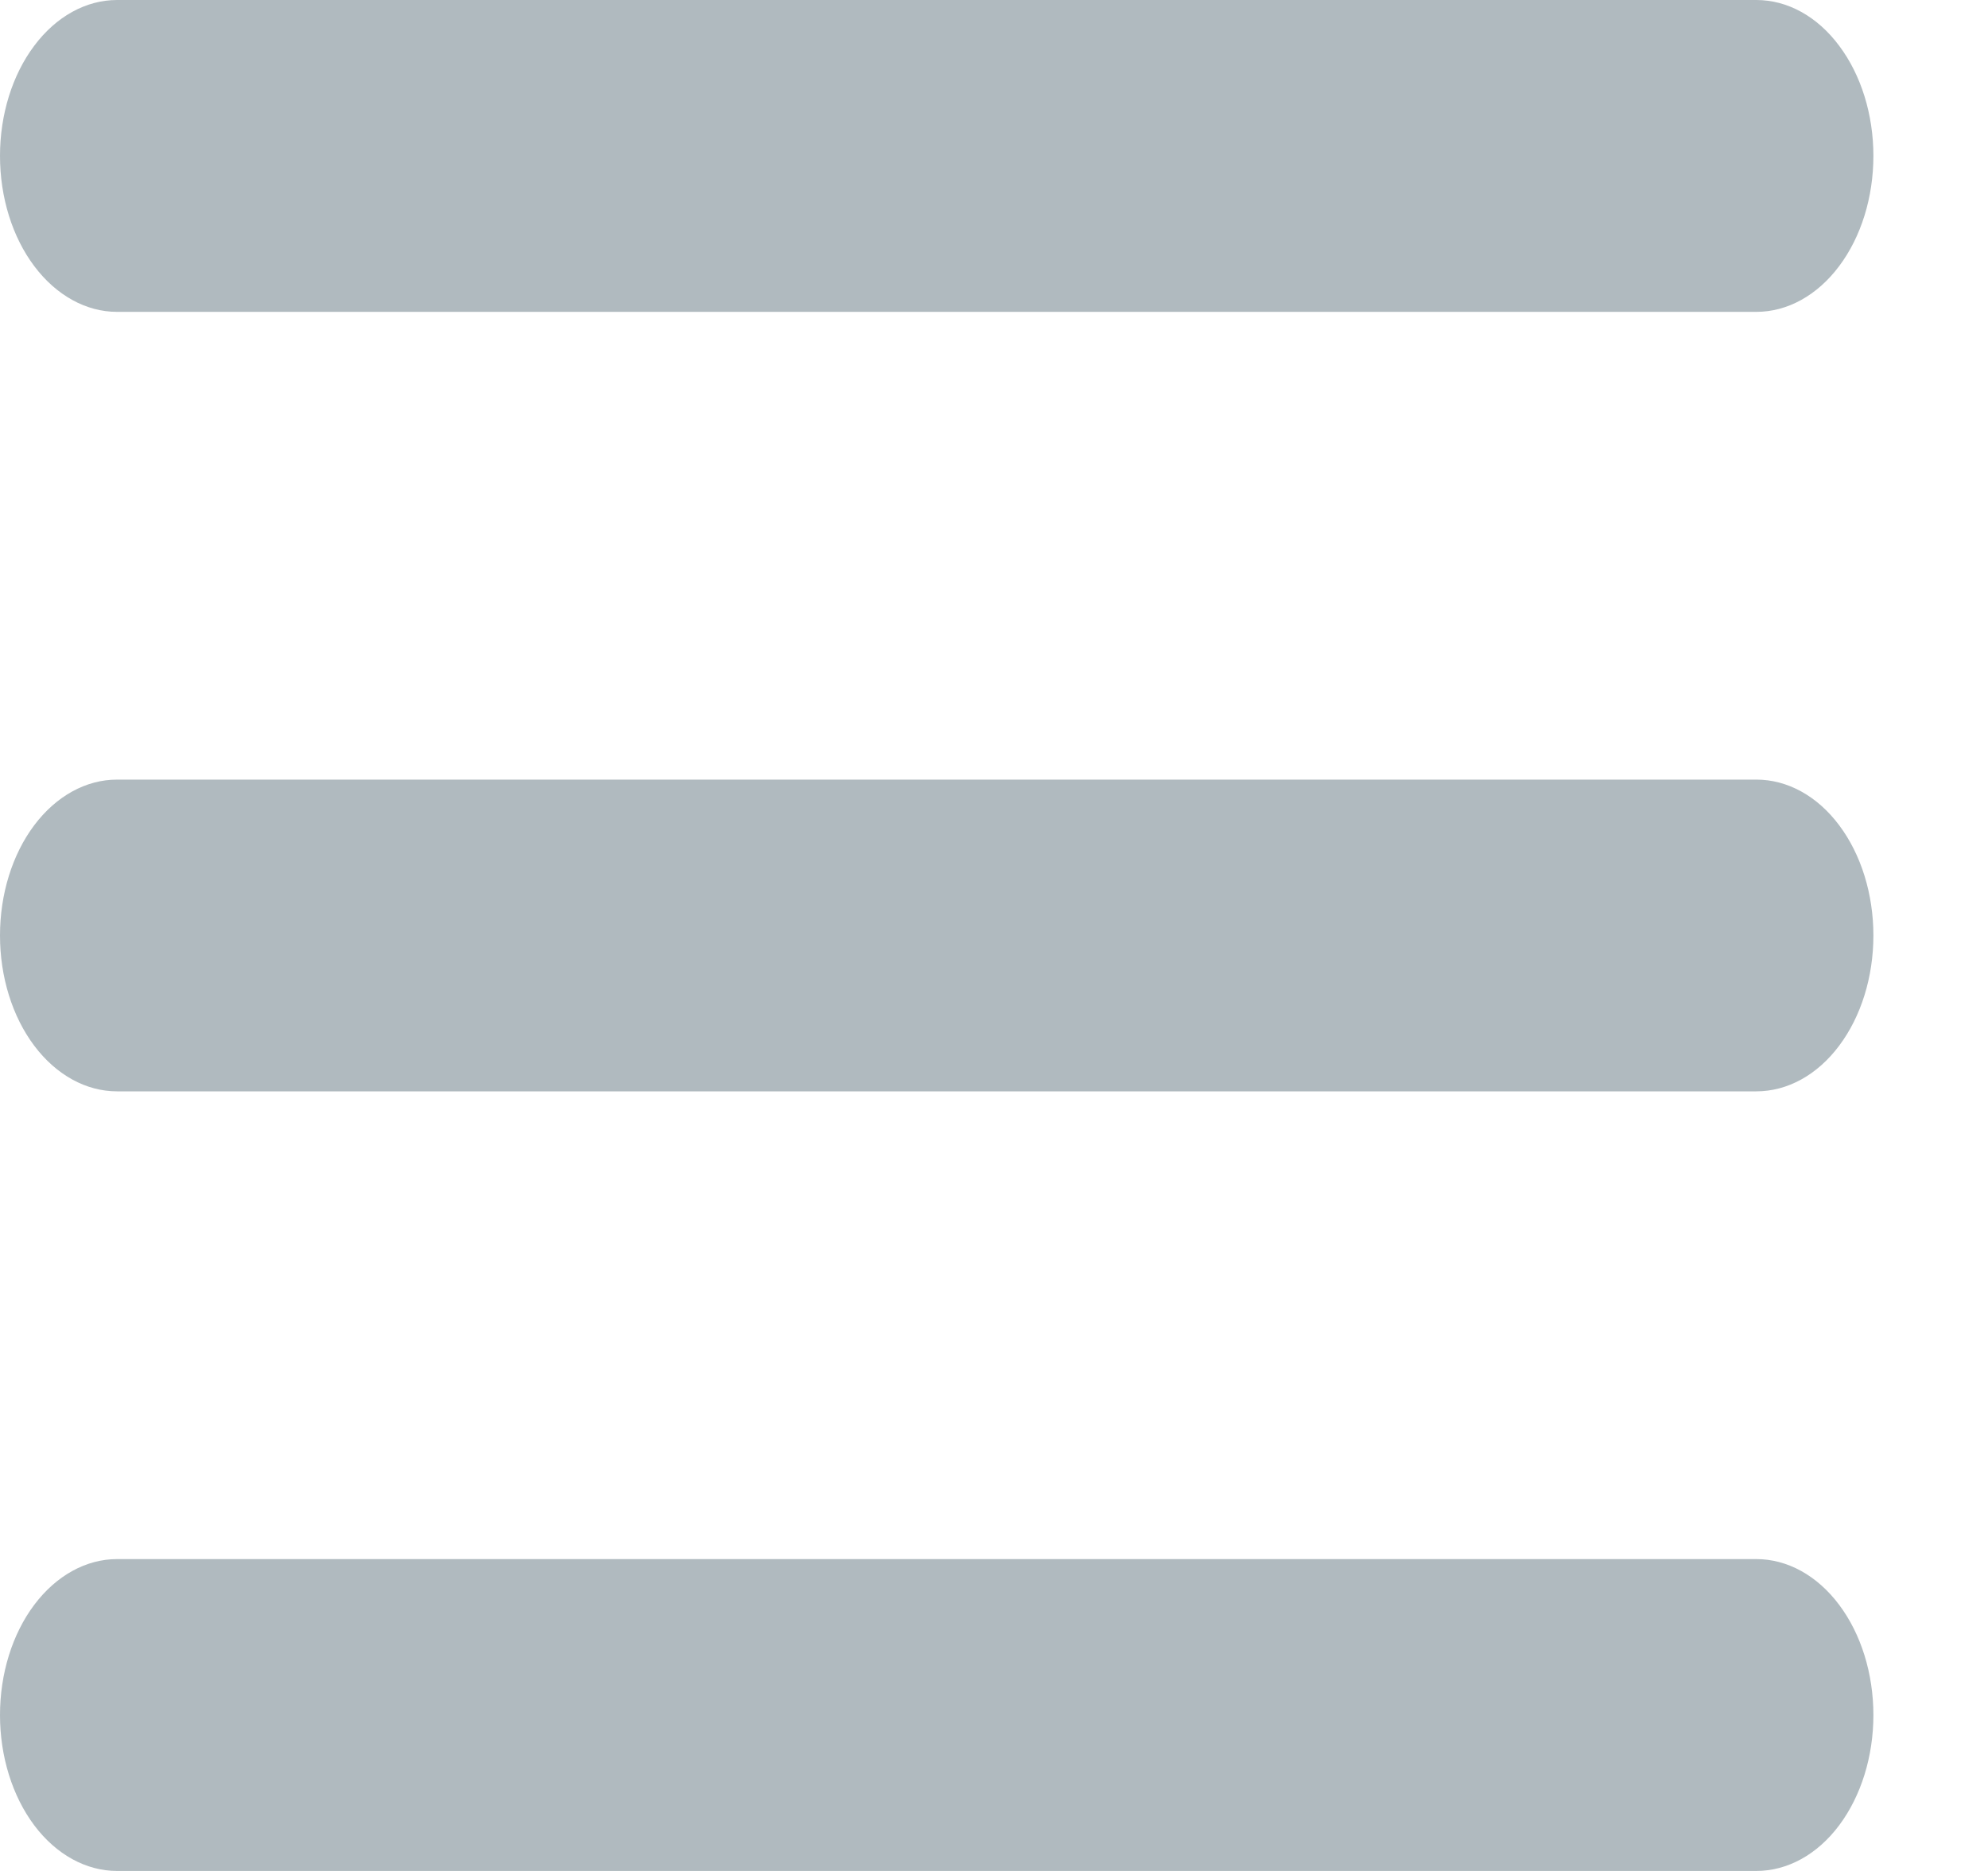 <svg width="17" height="16" viewBox="0 0 17 16" fill="none" xmlns="http://www.w3.org/2000/svg">
<path d="M0 1.333C0 0.98 0.105 0.641 0.293 0.391C0.481 0.14 0.736 0 1.001 0H15.019C15.285 0 15.54 0.14 15.727 0.391C15.915 0.641 16.02 0.98 16.02 1.333C16.02 1.687 15.915 2.026 15.727 2.276C15.54 2.526 15.285 2.667 15.019 2.667H1.001C0.736 2.667 0.481 2.526 0.293 2.276C0.105 2.026 0 1.687 0 1.333ZM0 8C0 7.646 0.105 7.307 0.293 7.057C0.481 6.807 0.736 6.667 1.001 6.667H15.019C15.285 6.667 15.54 6.807 15.727 7.057C15.915 7.307 16.02 7.646 16.02 8C16.02 8.354 15.915 8.693 15.727 8.943C15.54 9.193 15.285 9.333 15.019 9.333H1.001C0.736 9.333 0.481 9.193 0.293 8.943C0.105 8.693 0 8.354 0 8ZM0 14.667C0 14.313 0.105 13.974 0.293 13.724C0.481 13.474 0.736 13.333 1.001 13.333H15.019C15.285 13.333 15.54 13.474 15.727 13.724C15.915 13.974 16.02 14.313 16.02 14.667C16.02 15.02 15.915 15.359 15.727 15.61C15.54 15.86 15.285 16 15.019 16H1.001C0.736 16 0.481 15.86 0.293 15.61C0.105 15.359 0 15.02 0 14.667Z" fill="#B0BABF"/>
</svg>
